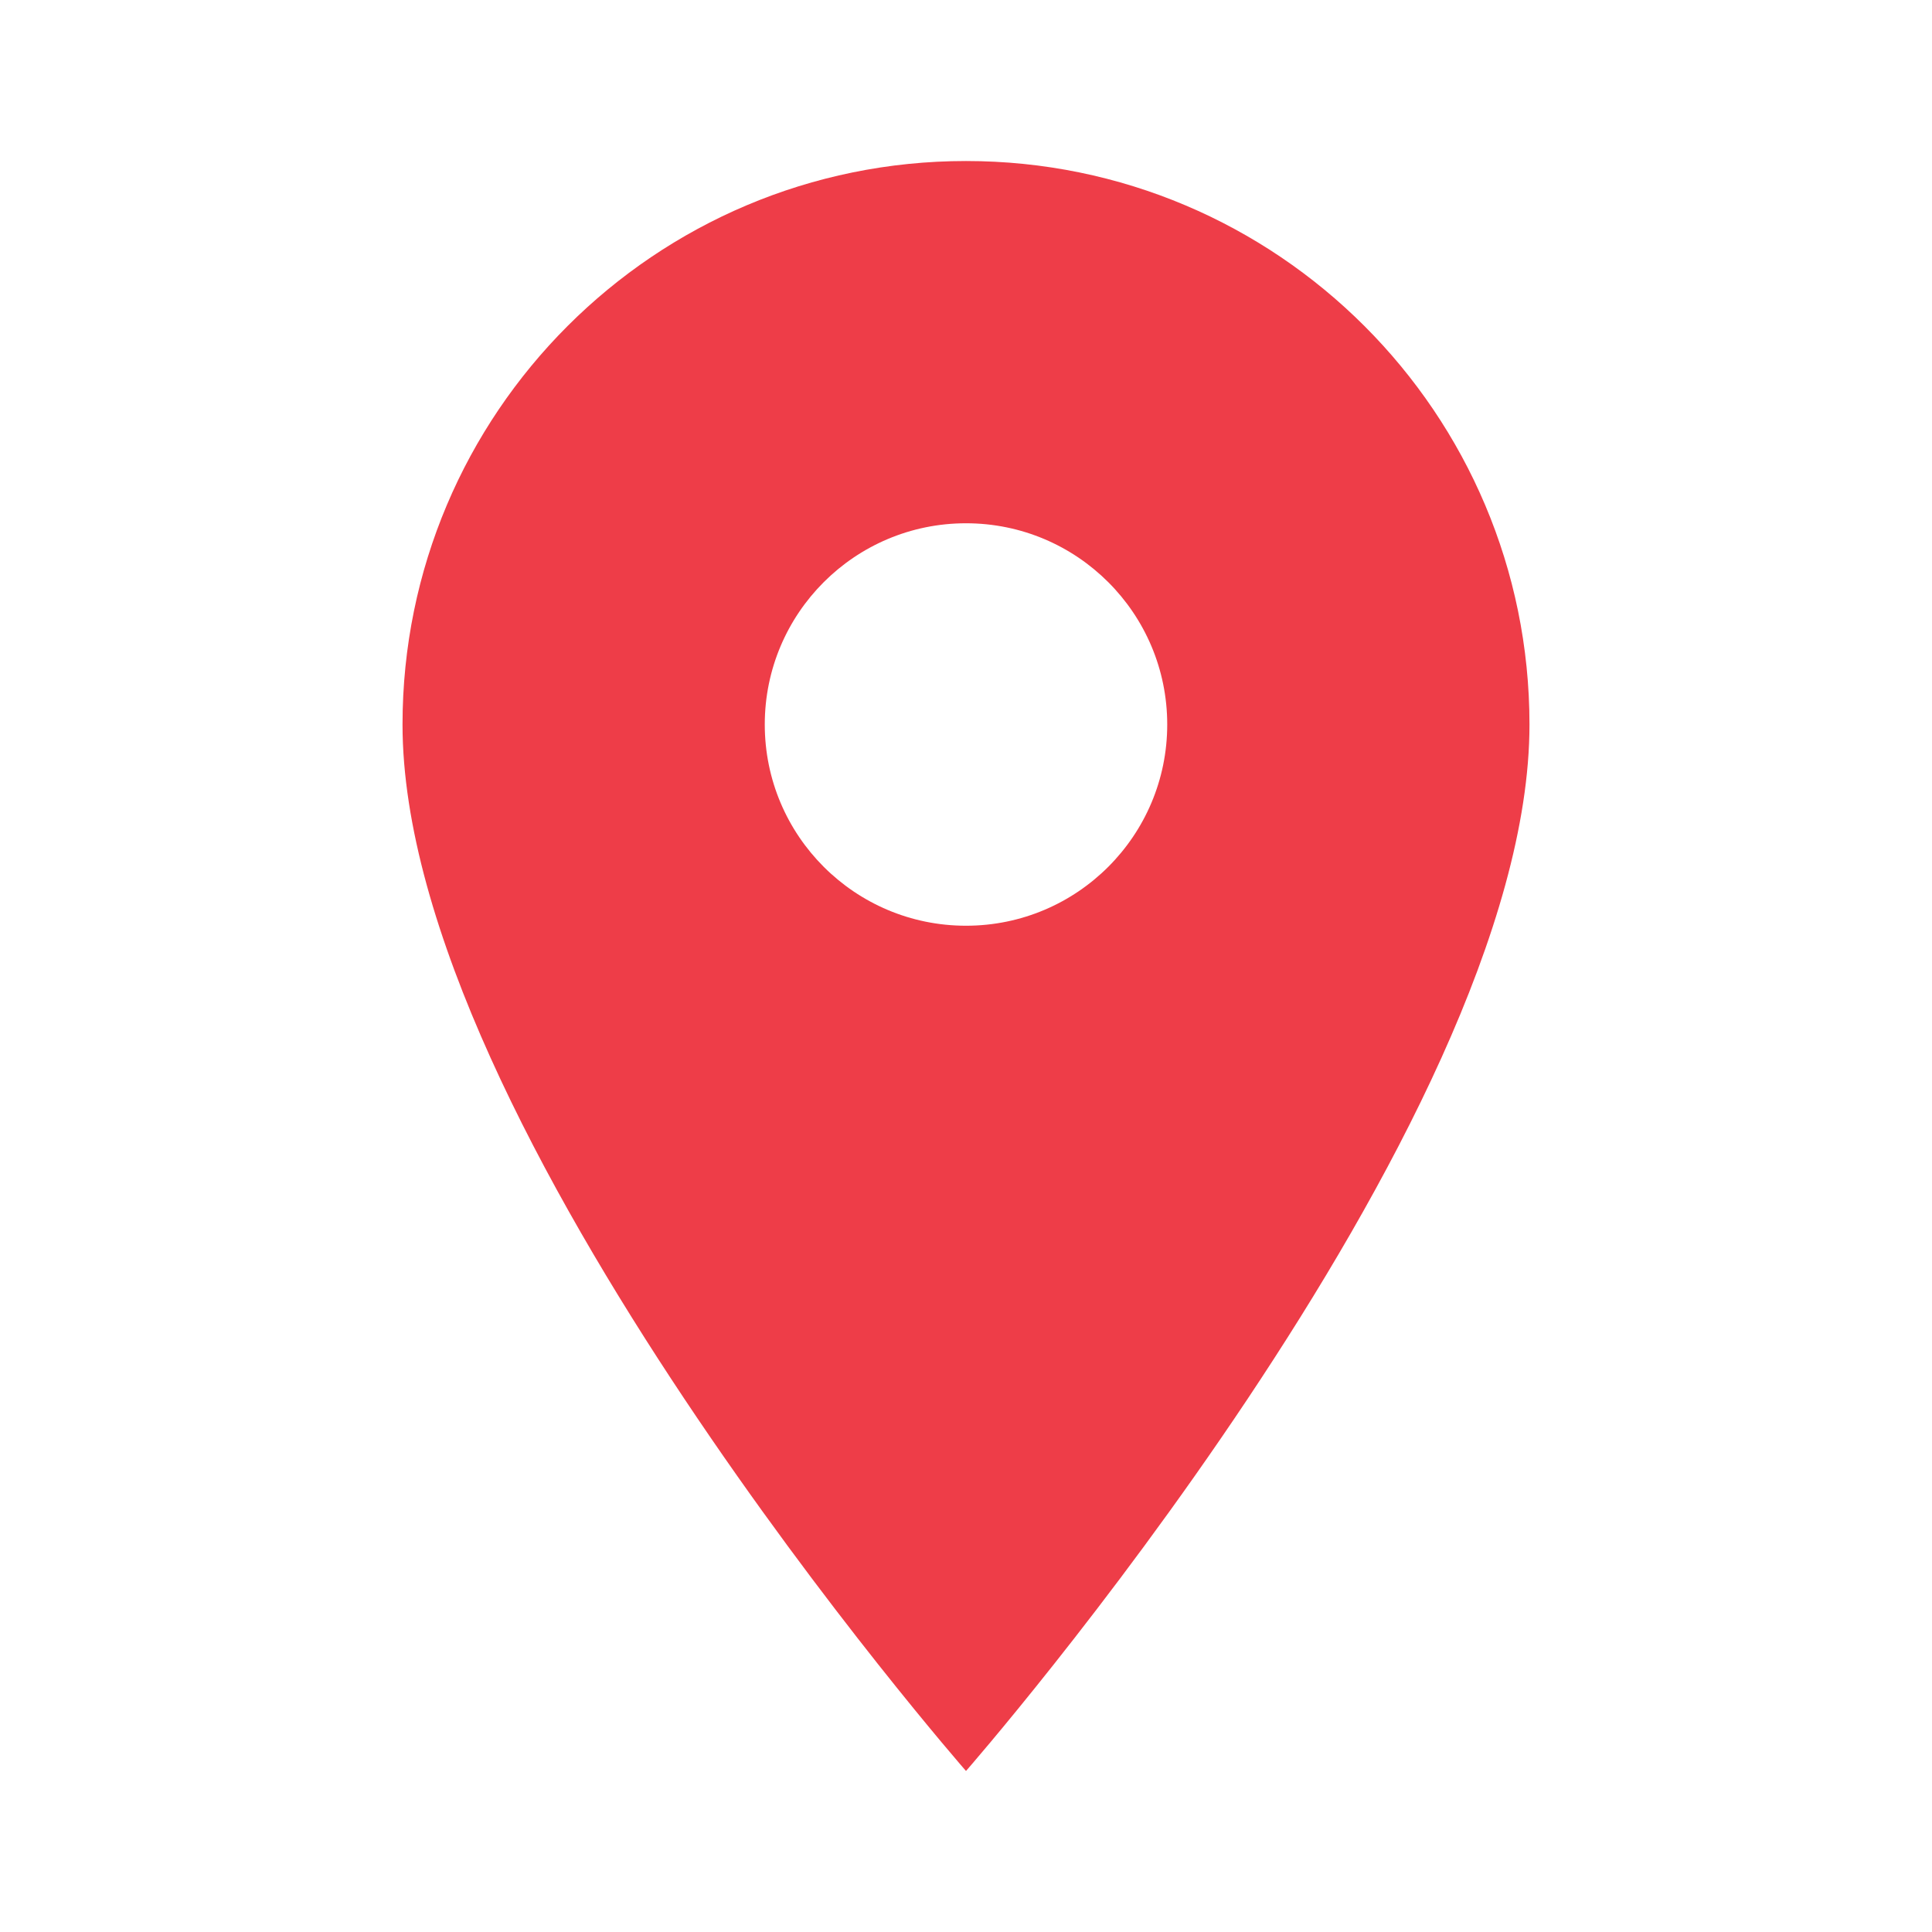 <svg width="32" height="32" viewBox="0 0 32 32" fill="none" xmlns="http://www.w3.org/2000/svg">
<path d="M16 2.667C10.845 2.667 6.667 6.845 6.667 12C6.667 18.667 16 29.333 16 29.333C16 29.333 25.333 18.667 25.333 12C25.333 6.845 21.155 2.667 16 2.667ZM16 15.333C14.159 15.333 12.667 13.841 12.667 12C12.667 10.159 14.159 8.667 16 8.667C17.841 8.667 19.333 10.159 19.333 12C19.333 13.841 17.841 15.333 16 15.333Z" fill="#EE3D48"/>
</svg>
